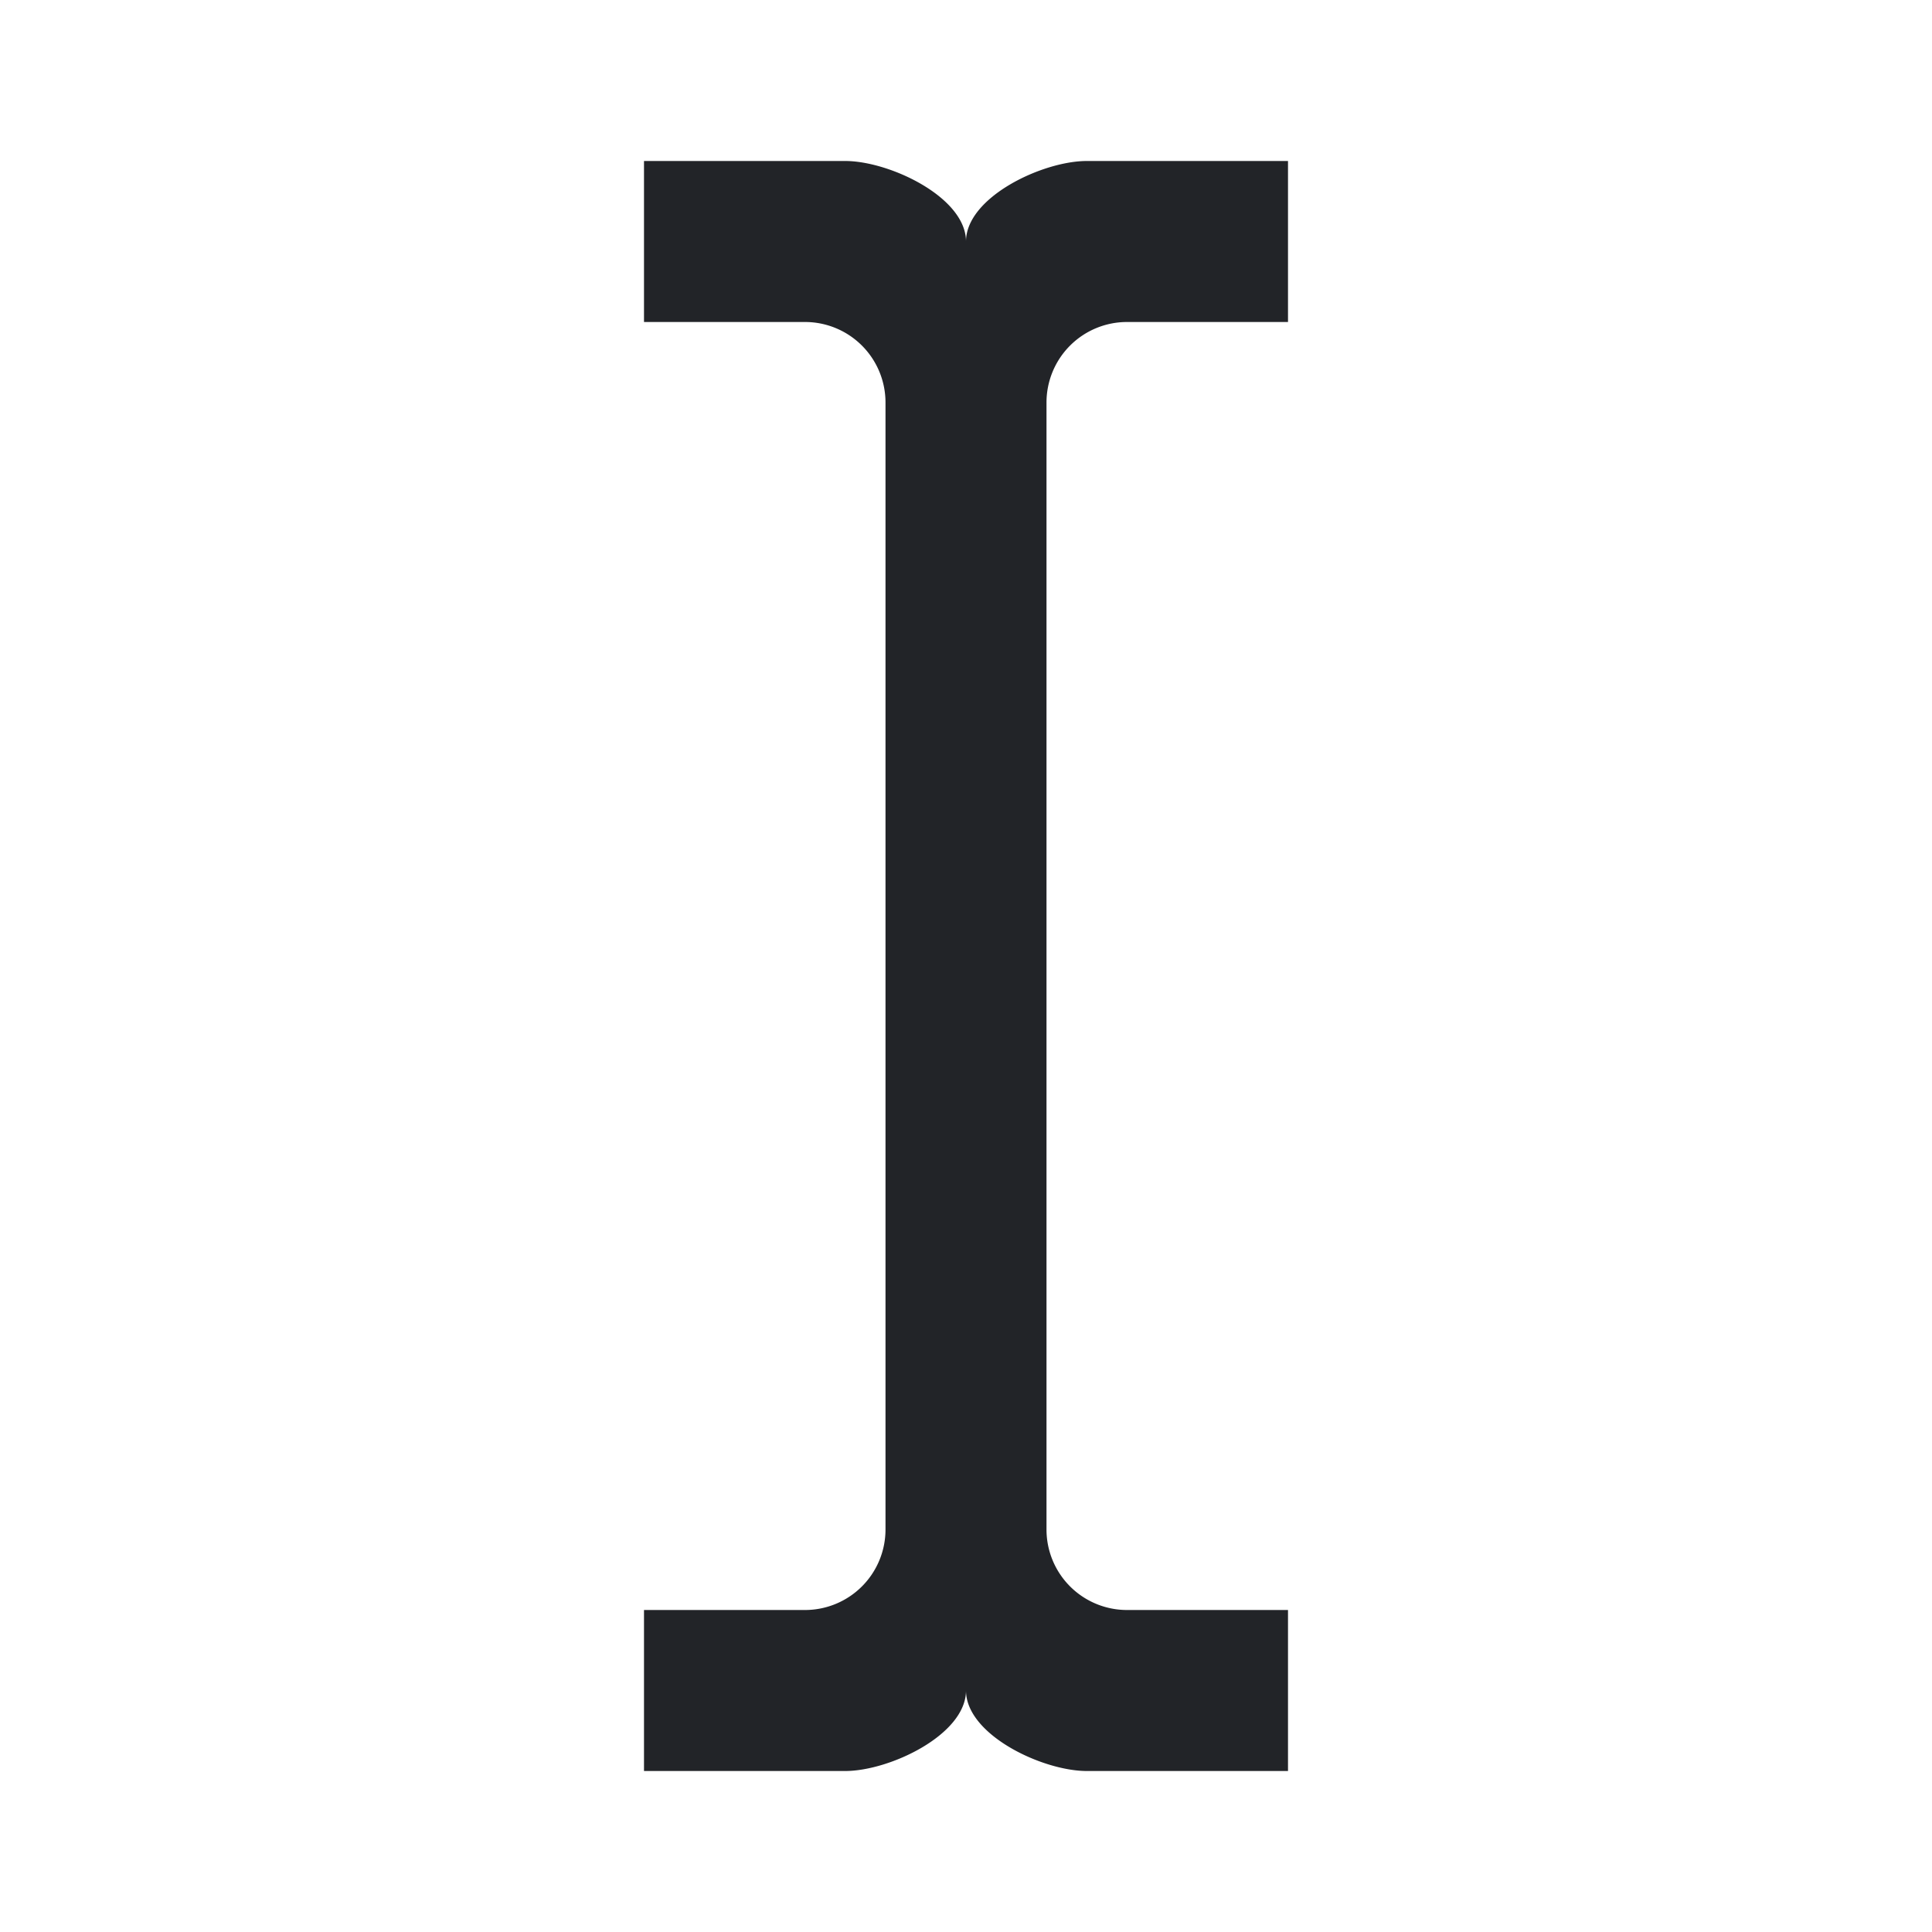 <?xml version="1.0" encoding="UTF-8"?><!DOCTYPE svg PUBLIC "-//W3C//DTD SVG 1.1//EN" "http://www.w3.org/Graphics/SVG/1.1/DTD/svg11.dtd"><svg fill="#222428" xmlns="http://www.w3.org/2000/svg" xmlns:xlink="http://www.w3.org/1999/xlink" version="1.1" id="mdi-cursor-text" width="24" height="24" viewBox="0 0 24 24"><path d="M13,19A1,1 0 0,0 14,20H16V22H13.5C12.95,22 12,21.55 12,21C12,21.55 11.05,22 10.5,22H8V20H10A1,1 0 0,0 11,19V5A1,1 0 0,0 10,4H8V2H10.5C11.05,2 12,2.45 12,3C12,2.45 12.95,2 13.5,2H16V4H14A1,1 0 0,0 13,5V19Z" /></svg>